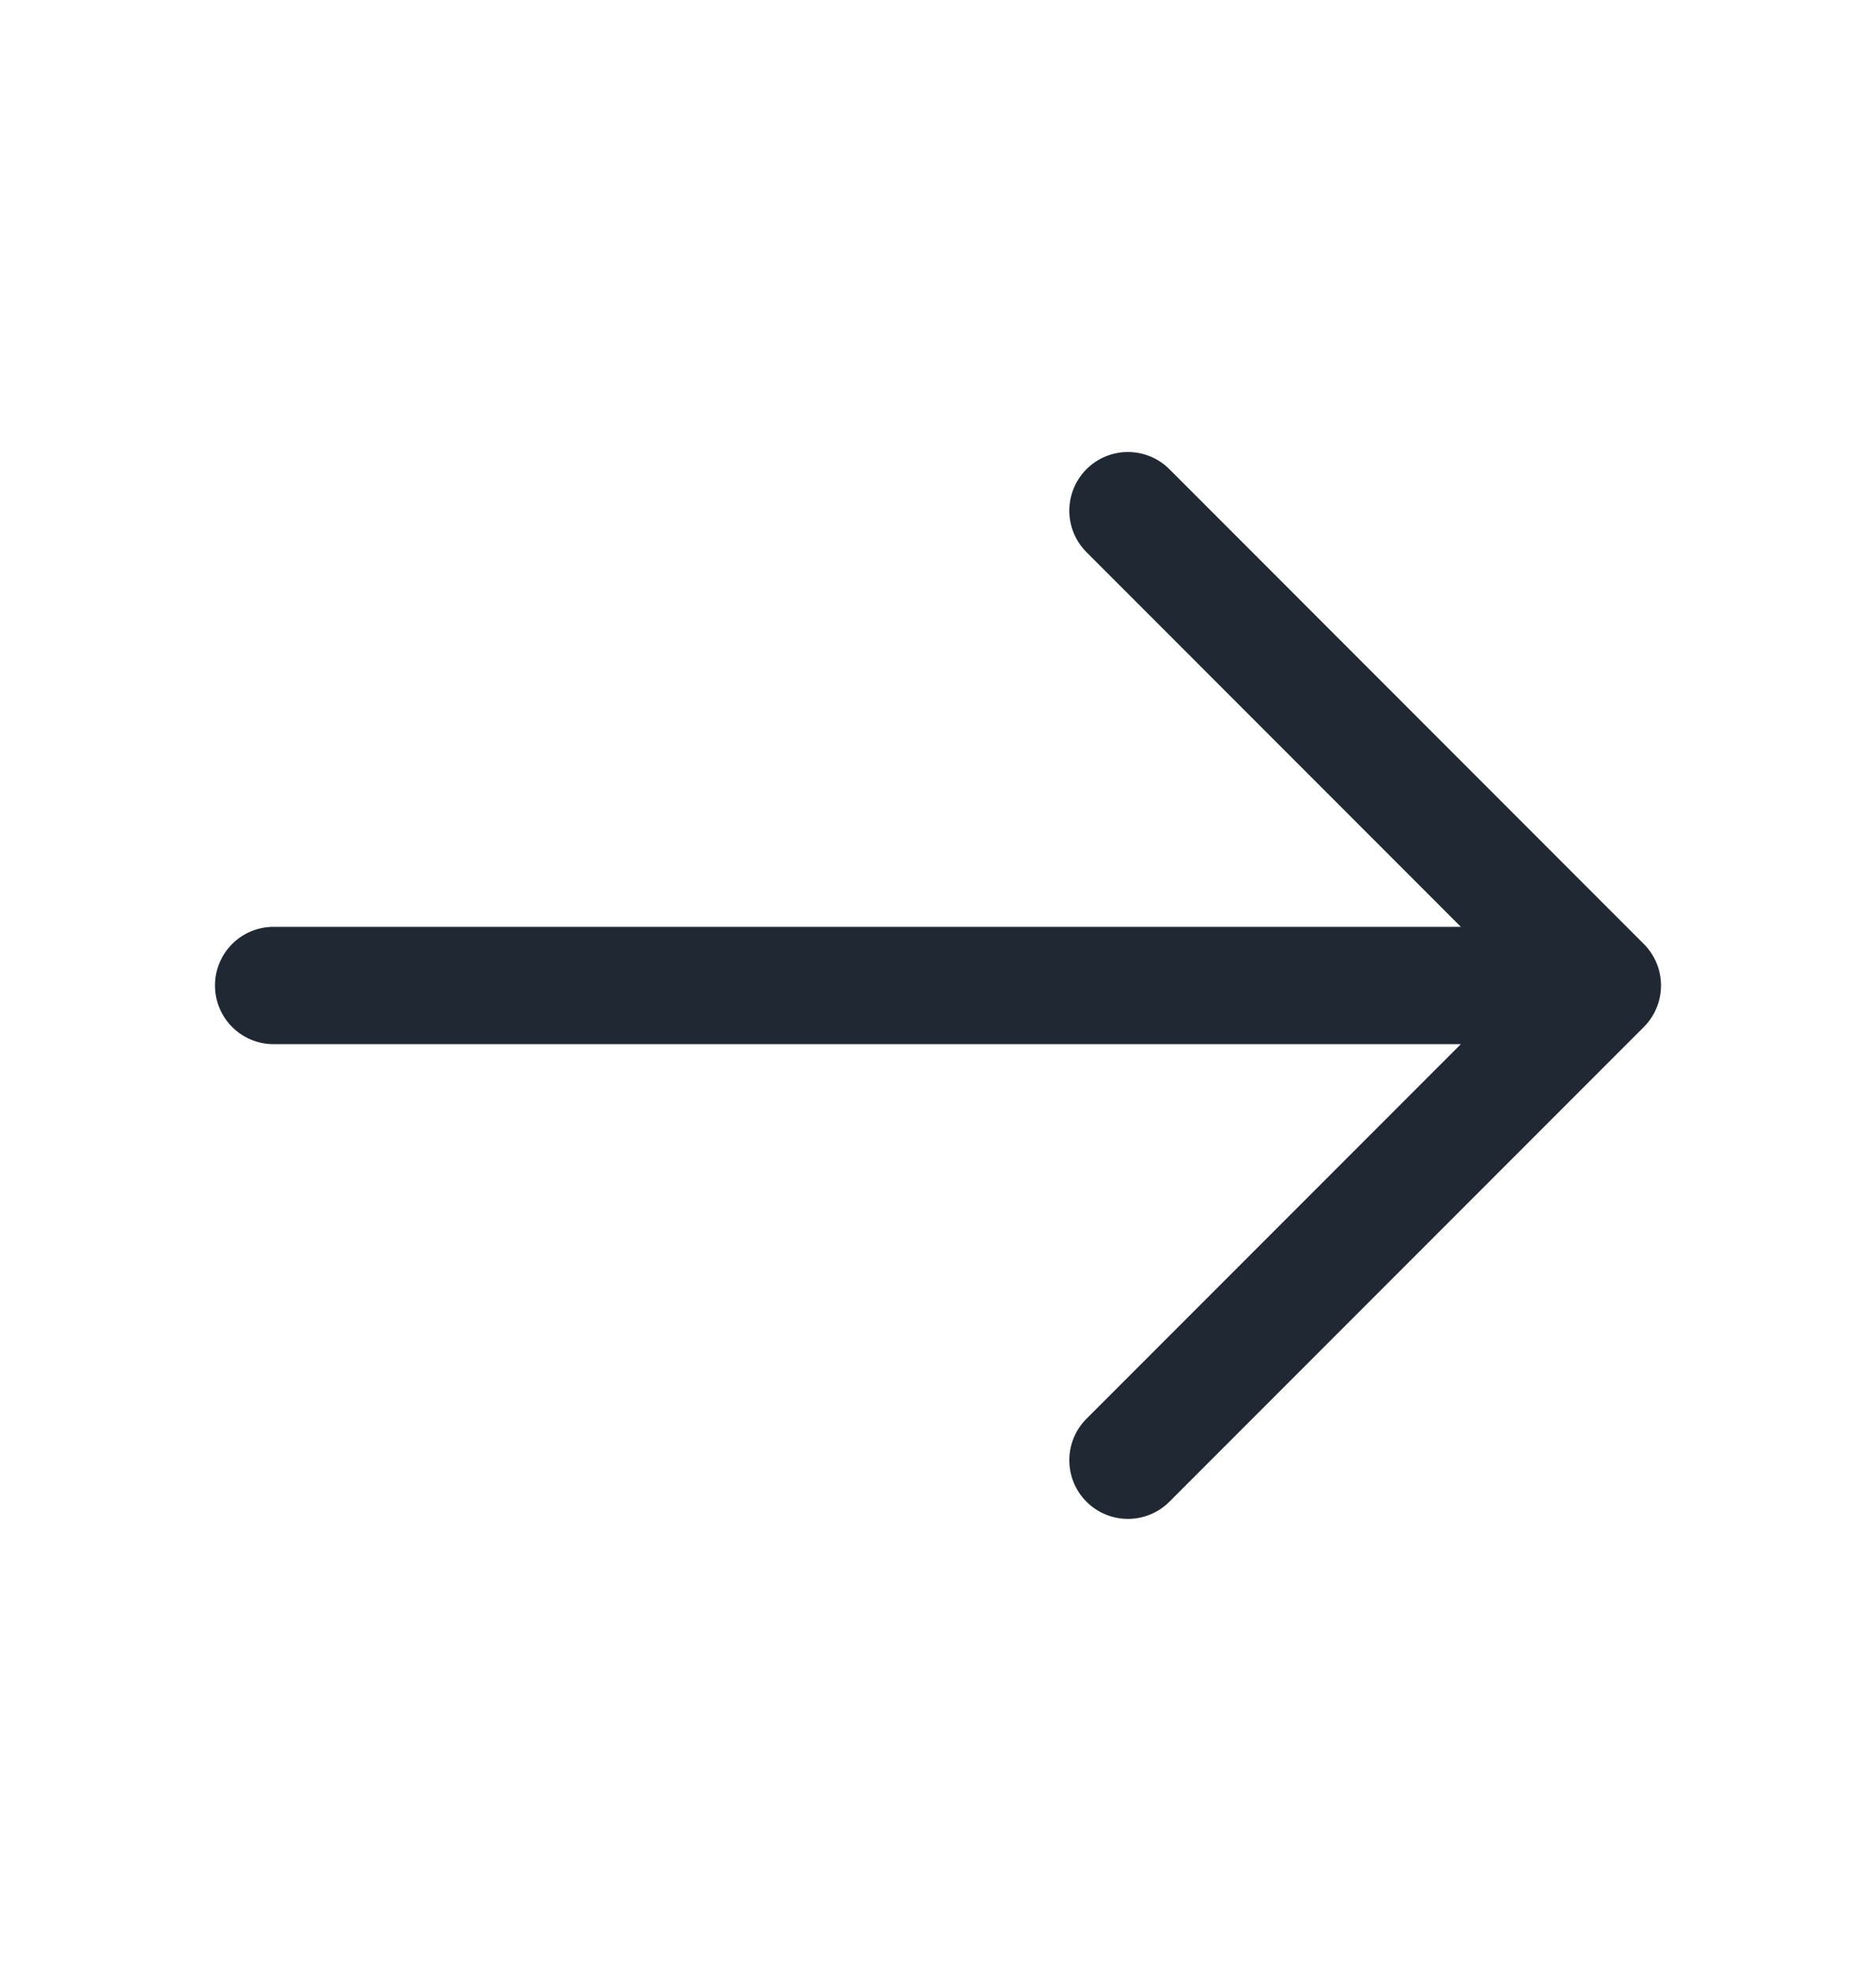 <svg width="20" height="21" viewBox="0 0 20 21" fill="none" xmlns="http://www.w3.org/2000/svg">
<path fill-rule="evenodd" clip-rule="evenodd" d="M11.583 4.999C11.827 4.755 12.223 4.755 12.467 4.999L17.525 10.058C17.642 10.175 17.708 10.334 17.708 10.5C17.708 10.665 17.642 10.825 17.525 10.942L12.467 16C12.223 16.244 11.827 16.244 11.583 16C11.339 15.756 11.339 15.36 11.583 15.116L16.199 10.5L11.583 5.883C11.339 5.639 11.339 5.244 11.583 4.999Z" fill="#1F2833"/>
<path fill-rule="evenodd" clip-rule="evenodd" d="M2.292 10.5C2.292 10.155 2.571 9.875 2.917 9.875H16.942C17.287 9.875 17.567 10.155 17.567 10.5C17.567 10.845 17.287 11.125 16.942 11.125H2.917C2.571 11.125 2.292 10.845 2.292 10.5Z" fill="#1F2833"/>
</svg>
